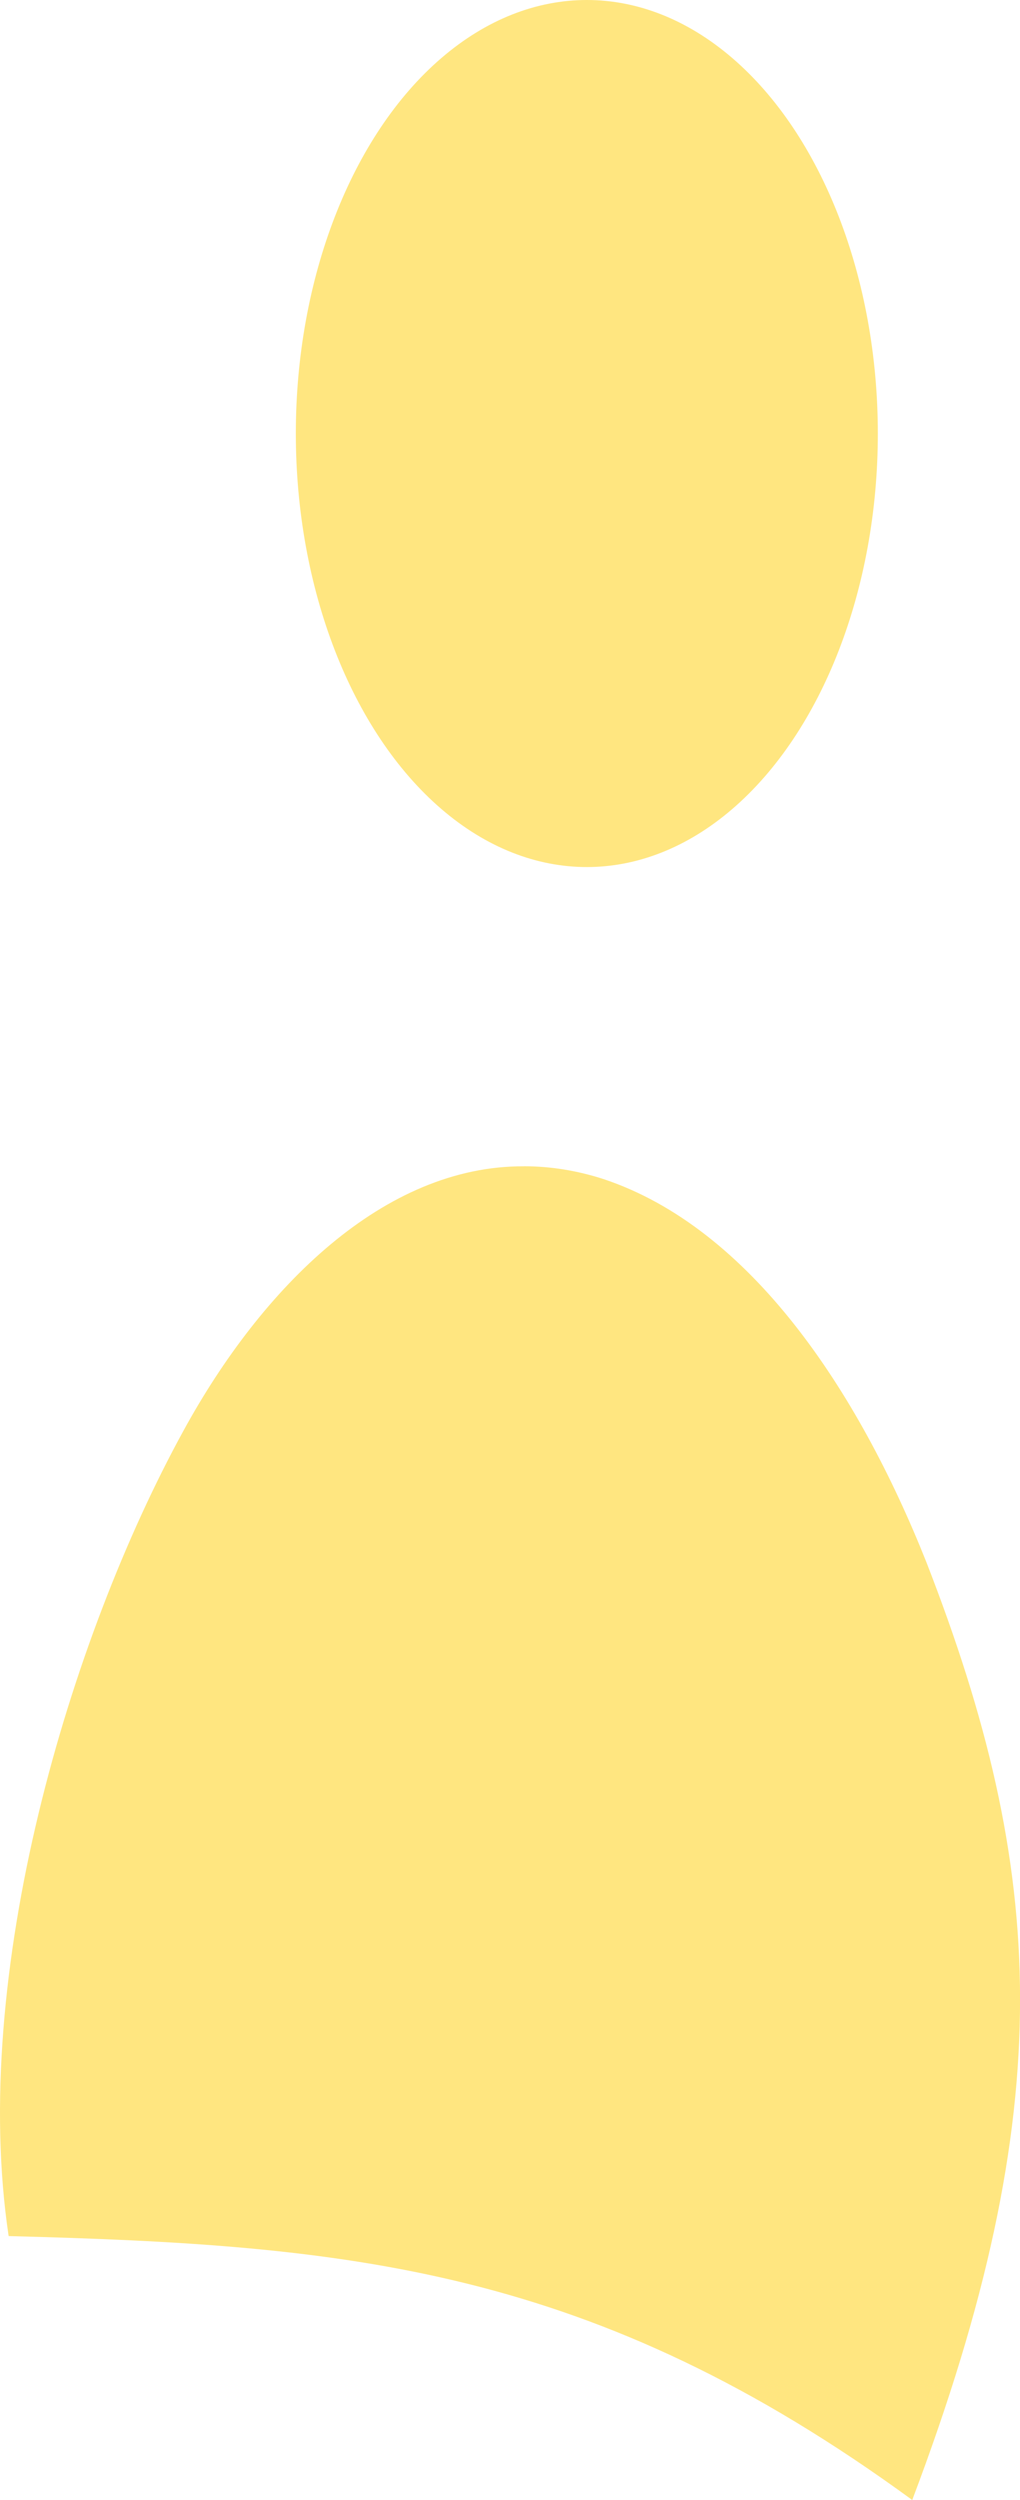 <?xml version="1.0" encoding="UTF-8" standalone="no"?>
<svg
   xmlns:dc="http://purl.org/dc/elements/1.1/"
   xmlns:cc="http://creativecommons.org/ns#"
   xmlns:rdf="http://www.w3.org/1999/02/22-rdf-syntax-ns#"
   xmlns:svg="http://www.w3.org/2000/svg"
   xmlns="http://www.w3.org/2000/svg"
   xmlns:sodipodi="http://sodipodi.sourceforge.net/DTD/sodipodi-0.dtd"
   xmlns:inkscape="http://www.inkscape.org/namespaces/inkscape"
   width="21.732mm"
   height="53.226mm"
   viewBox="0 0 21.732 53.226"
   version="1.1"
   id="svg8"
   inkscape:version="1.0.1 (3bc2e813f5, 2020-09-07)"
   sodipodi:docname="person.svg">
  <defs
     id="defs2" />
  <sodipodi:namedview
     id="base"
     pagecolor="#ffffff"
     bordercolor="#666666"
     borderopacity="1.0"
     inkscape:pageopacity="0.0"
     inkscape:pageshadow="2"
     inkscape:zoom="0.54"
     inkscape:cx="487.61696"
     inkscape:cy="42.883838"
     inkscape:document-units="mm"
     inkscape:current-layer="layer1"
     inkscape:document-rotation="0"
     showgrid="false"
     inkscape:window-width="1428"
     inkscape:window-height="590"
     inkscape:window-x="403"
     inkscape:window-y="196"
     inkscape:window-maximized="0"
     inkscape:object-nodes="false"
     inkscape:snap-object-midpoints="false"
     inkscape:snap-center="false"
     inkscape:snap-smooth-nodes="false"
     inkscape:snap-intersection-paths="false"
     inkscape:snap-nodes="true"
     inkscape:object-paths="false"
     inkscape:snap-others="true" />
  <g
     inkscape:label="Layer 1"
     inkscape:groupmode="layer"
     id="layer1"
     transform="translate(75.957,-139.801)">
    <g
       id="g932">
      <ellipse
         style="fill:#ffe680;fill-opacity:1;stroke-width:0.16;stroke-linejoin:round;stroke-dasharray:0.16, 1.277;paint-order:stroke fill markers"
         id="path833"
         cx="-63.454"
         cy="149.031"
         rx="6.2"
         ry="9.23" />
      <path
         id="path835"
         style="fill:#ffe680;fill-opacity:1;stroke-width:0.123;stroke-linejoin:round;stroke-dasharray:0.123, 0.985;paint-order:stroke fill markers"
         d="m -64.794,164.632 c -2.977,-0.015 -5.579,2.563 -7.258,5.637 -2.431,4.435 -4.553,11.573 -3.721,17.139 7.226,0.188 12.446,0.65 19.252,5.619 3.171,-8.381 2.854,-13.41 0.301,-19.968 -1.453,-3.648 -3.744,-7.109 -6.876,-8.154 -0.555,-0.18 -1.126,-0.274 -1.698,-0.274 z"
         sodipodi:nodetypes="ccccccc" />
    </g>
  </g>
</svg>
